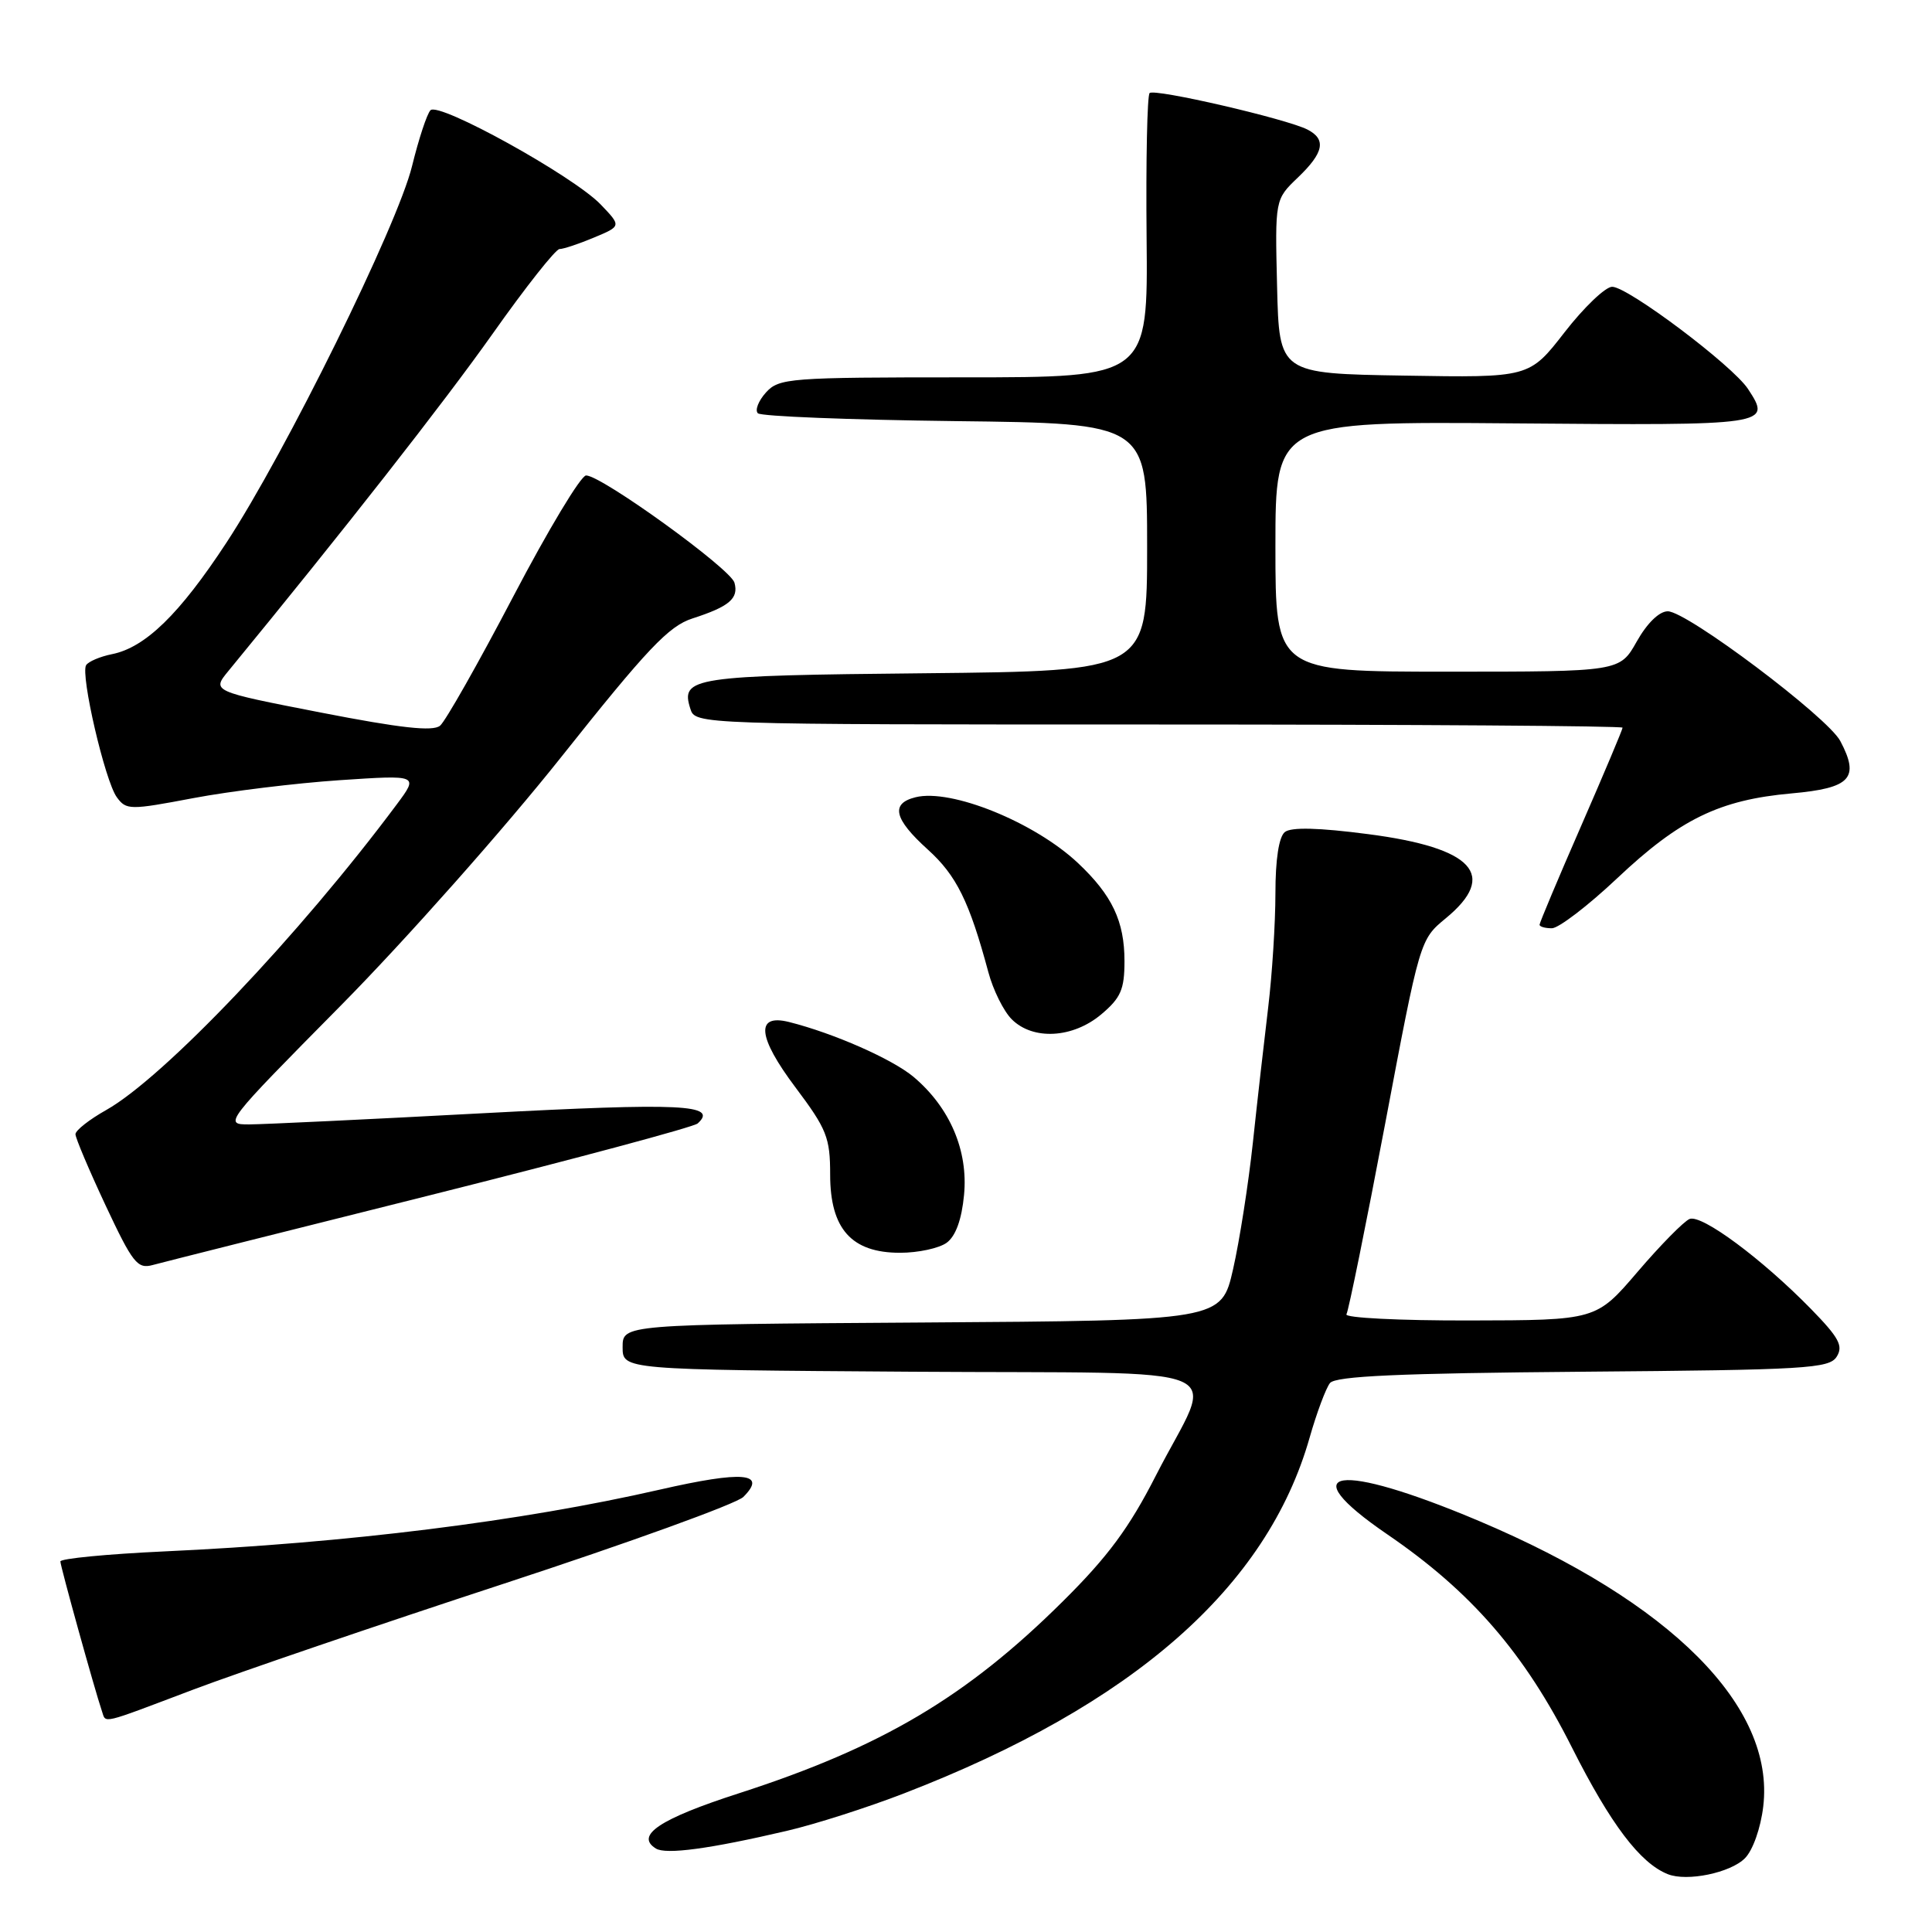 <?xml version="1.0" encoding="UTF-8" standalone="no"?>
<!DOCTYPE svg PUBLIC "-//W3C//DTD SVG 1.1//EN" "http://www.w3.org/Graphics/SVG/1.1/DTD/svg11.dtd" >
<svg xmlns="http://www.w3.org/2000/svg" xmlns:xlink="http://www.w3.org/1999/xlink" version="1.1" viewBox="0 0 256 256">
 <g >
 <path fill="currentColor"
d=" M 231.21 246.23 C 232.26 245.18 233.30 242.24 233.64 239.36 C 235.21 226.12 221.45 212.31 195.98 201.54 C 177.23 193.62 170.98 194.53 183.84 203.32 C 194.96 210.92 202.00 219.05 208.29 231.55 C 213.41 241.71 217.33 246.89 221.00 248.34 C 223.55 249.35 229.29 248.16 231.21 246.23 Z  M 104.25 242.60 C 107.96 241.74 114.97 239.50 119.82 237.62 C 150.11 225.92 167.89 210.33 173.53 190.50 C 174.47 187.20 175.69 183.94 176.23 183.26 C 176.97 182.34 185.38 181.96 209.75 181.76 C 239.31 181.52 242.38 181.34 243.37 179.77 C 244.27 178.35 243.68 177.25 239.98 173.46 C 233.47 166.80 225.48 160.88 223.88 161.52 C 223.12 161.83 220.03 164.97 217.00 168.51 C 211.50 174.94 211.50 174.94 194.69 174.97 C 185.45 174.99 178.12 174.62 178.41 174.15 C 178.69 173.69 181.00 162.32 183.54 148.90 C 188.15 124.50 188.15 124.50 191.57 121.68 C 198.54 115.94 195.23 112.34 181.31 110.53 C 174.74 109.67 171.09 109.58 170.25 110.25 C 169.46 110.88 169.00 113.87 169.00 118.37 C 169.00 122.29 168.57 129.10 168.04 133.50 C 167.51 137.90 166.59 145.97 166.01 151.43 C 165.42 156.90 164.24 164.43 163.39 168.17 C 161.84 174.98 161.84 174.98 122.17 175.24 C 82.50 175.50 82.50 175.50 82.50 178.50 C 82.50 181.50 82.50 181.50 120.81 181.76 C 165.13 182.06 160.94 180.29 153.17 195.50 C 149.64 202.43 146.81 206.26 140.85 212.17 C 128.08 224.85 116.85 231.50 97.91 237.62 C 87.43 241.00 84.11 243.21 86.91 244.94 C 88.24 245.77 94.07 244.98 104.25 242.60 Z  M 25.61 223.88 C 31.60 221.62 50.09 215.31 66.69 209.87 C 83.29 204.43 97.61 199.25 98.50 198.35 C 101.71 195.14 98.46 194.86 87.40 197.39 C 69.03 201.59 45.99 204.46 21.75 205.57 C 14.19 205.92 8.00 206.52 8.00 206.90 C 8.00 207.53 12.54 223.89 13.51 226.75 C 14.07 228.38 13.16 228.59 25.61 223.88 Z  M 57.00 158.37 C 75.97 153.61 91.93 149.34 92.45 148.86 C 95.22 146.34 90.32 146.11 63.98 147.51 C 48.86 148.32 34.94 148.98 33.04 148.99 C 29.61 149.00 29.71 148.87 45.15 133.25 C 53.71 124.59 66.85 109.77 74.35 100.33 C 85.76 85.97 88.61 82.96 91.75 81.95 C 96.64 80.37 97.90 79.30 97.32 77.21 C 96.81 75.36 79.71 63.00 77.66 63.00 C 76.97 63.00 72.63 70.22 68.01 79.04 C 63.39 87.86 59.03 95.56 58.31 96.16 C 57.35 96.95 53.10 96.48 42.53 94.42 C 28.05 91.60 28.05 91.60 30.28 88.89 C 45.36 70.53 58.77 53.42 65.26 44.25 C 69.63 38.06 73.63 33.00 74.14 33.00 C 74.65 33.00 76.70 32.32 78.70 31.48 C 82.34 29.96 82.34 29.96 79.59 27.09 C 75.99 23.34 58.13 13.45 57.04 14.61 C 56.57 15.10 55.48 18.42 54.60 22.00 C 52.68 29.86 37.83 59.99 30.00 71.91 C 23.79 81.38 19.25 85.80 14.84 86.68 C 13.25 87.00 11.71 87.66 11.41 88.14 C 10.64 89.40 13.91 103.49 15.48 105.64 C 16.73 107.35 17.20 107.35 25.64 105.75 C 30.51 104.83 39.22 103.77 44.99 103.38 C 55.48 102.68 55.48 102.68 52.57 106.59 C 39.68 123.89 21.71 142.78 14.08 147.08 C 11.84 148.34 10.00 149.78 10.00 150.29 C 10.00 150.79 11.80 155.04 13.99 159.72 C 17.58 167.37 18.21 168.18 20.24 167.62 C 21.48 167.28 38.02 163.12 57.00 158.37 Z  M 125.44 164.67 C 126.63 163.80 127.43 161.60 127.74 158.34 C 128.31 152.46 125.86 146.75 121.06 142.70 C 118.25 140.34 110.48 136.91 104.55 135.42 C 100.07 134.30 100.38 137.40 105.40 144.08 C 109.55 149.61 110.00 150.73 110.00 155.64 C 110.00 162.84 112.83 166.00 119.26 166.00 C 121.66 166.00 124.44 165.40 125.44 164.67 Z  M 145.92 134.41 C 148.51 132.23 149.00 131.11 149.00 127.36 C 149.00 122.07 147.37 118.63 142.84 114.36 C 137.09 108.95 126.01 104.46 121.31 105.64 C 117.97 106.47 118.45 108.51 122.94 112.57 C 126.74 116.00 128.44 119.45 130.96 128.81 C 131.59 131.18 132.99 133.99 134.06 135.06 C 136.87 137.87 142.15 137.58 145.92 134.41 Z  M 214.28 116.38 C 222.59 108.54 227.82 105.99 237.39 105.13 C 245.23 104.43 246.45 103.11 243.85 98.19 C 242.17 95.02 223.53 81.00 220.99 81.00 C 219.86 81.00 218.25 82.57 216.88 85.00 C 214.63 89.00 214.63 89.00 191.82 89.00 C 169.00 89.00 169.00 89.00 169.00 72.42 C 169.00 55.84 169.00 55.84 200.69 56.10 C 234.54 56.38 234.77 56.35 231.62 51.54 C 229.58 48.43 215.71 38.00 213.62 38.00 C 212.73 38.00 209.89 40.71 207.32 44.02 C 202.64 50.05 202.64 50.05 186.07 49.77 C 169.50 49.50 169.50 49.50 169.22 37.97 C 168.94 26.43 168.94 26.43 171.97 23.53 C 175.42 20.23 175.77 18.47 173.25 17.17 C 170.45 15.74 152.97 11.70 152.33 12.33 C 152.01 12.65 151.83 21.26 151.93 31.46 C 152.11 50.00 152.11 50.00 127.71 50.00 C 104.56 50.00 103.22 50.10 101.49 52.01 C 100.50 53.11 100.01 54.35 100.42 54.76 C 100.83 55.17 112.60 55.63 126.58 55.80 C 152.00 56.10 152.00 56.10 152.00 72.51 C 152.00 88.91 152.00 88.91 122.55 89.21 C 91.71 89.51 90.15 89.75 91.47 93.90 C 92.13 96.00 92.13 96.00 153.57 96.00 C 187.36 96.00 215.00 96.19 215.00 96.42 C 215.00 96.65 212.53 102.52 209.50 109.46 C 206.47 116.39 204.00 122.28 204.00 122.53 C 204.00 122.79 204.73 123.00 205.63 123.00 C 206.52 123.00 210.42 120.02 214.28 116.38 Z "/>
</g>
</svg>